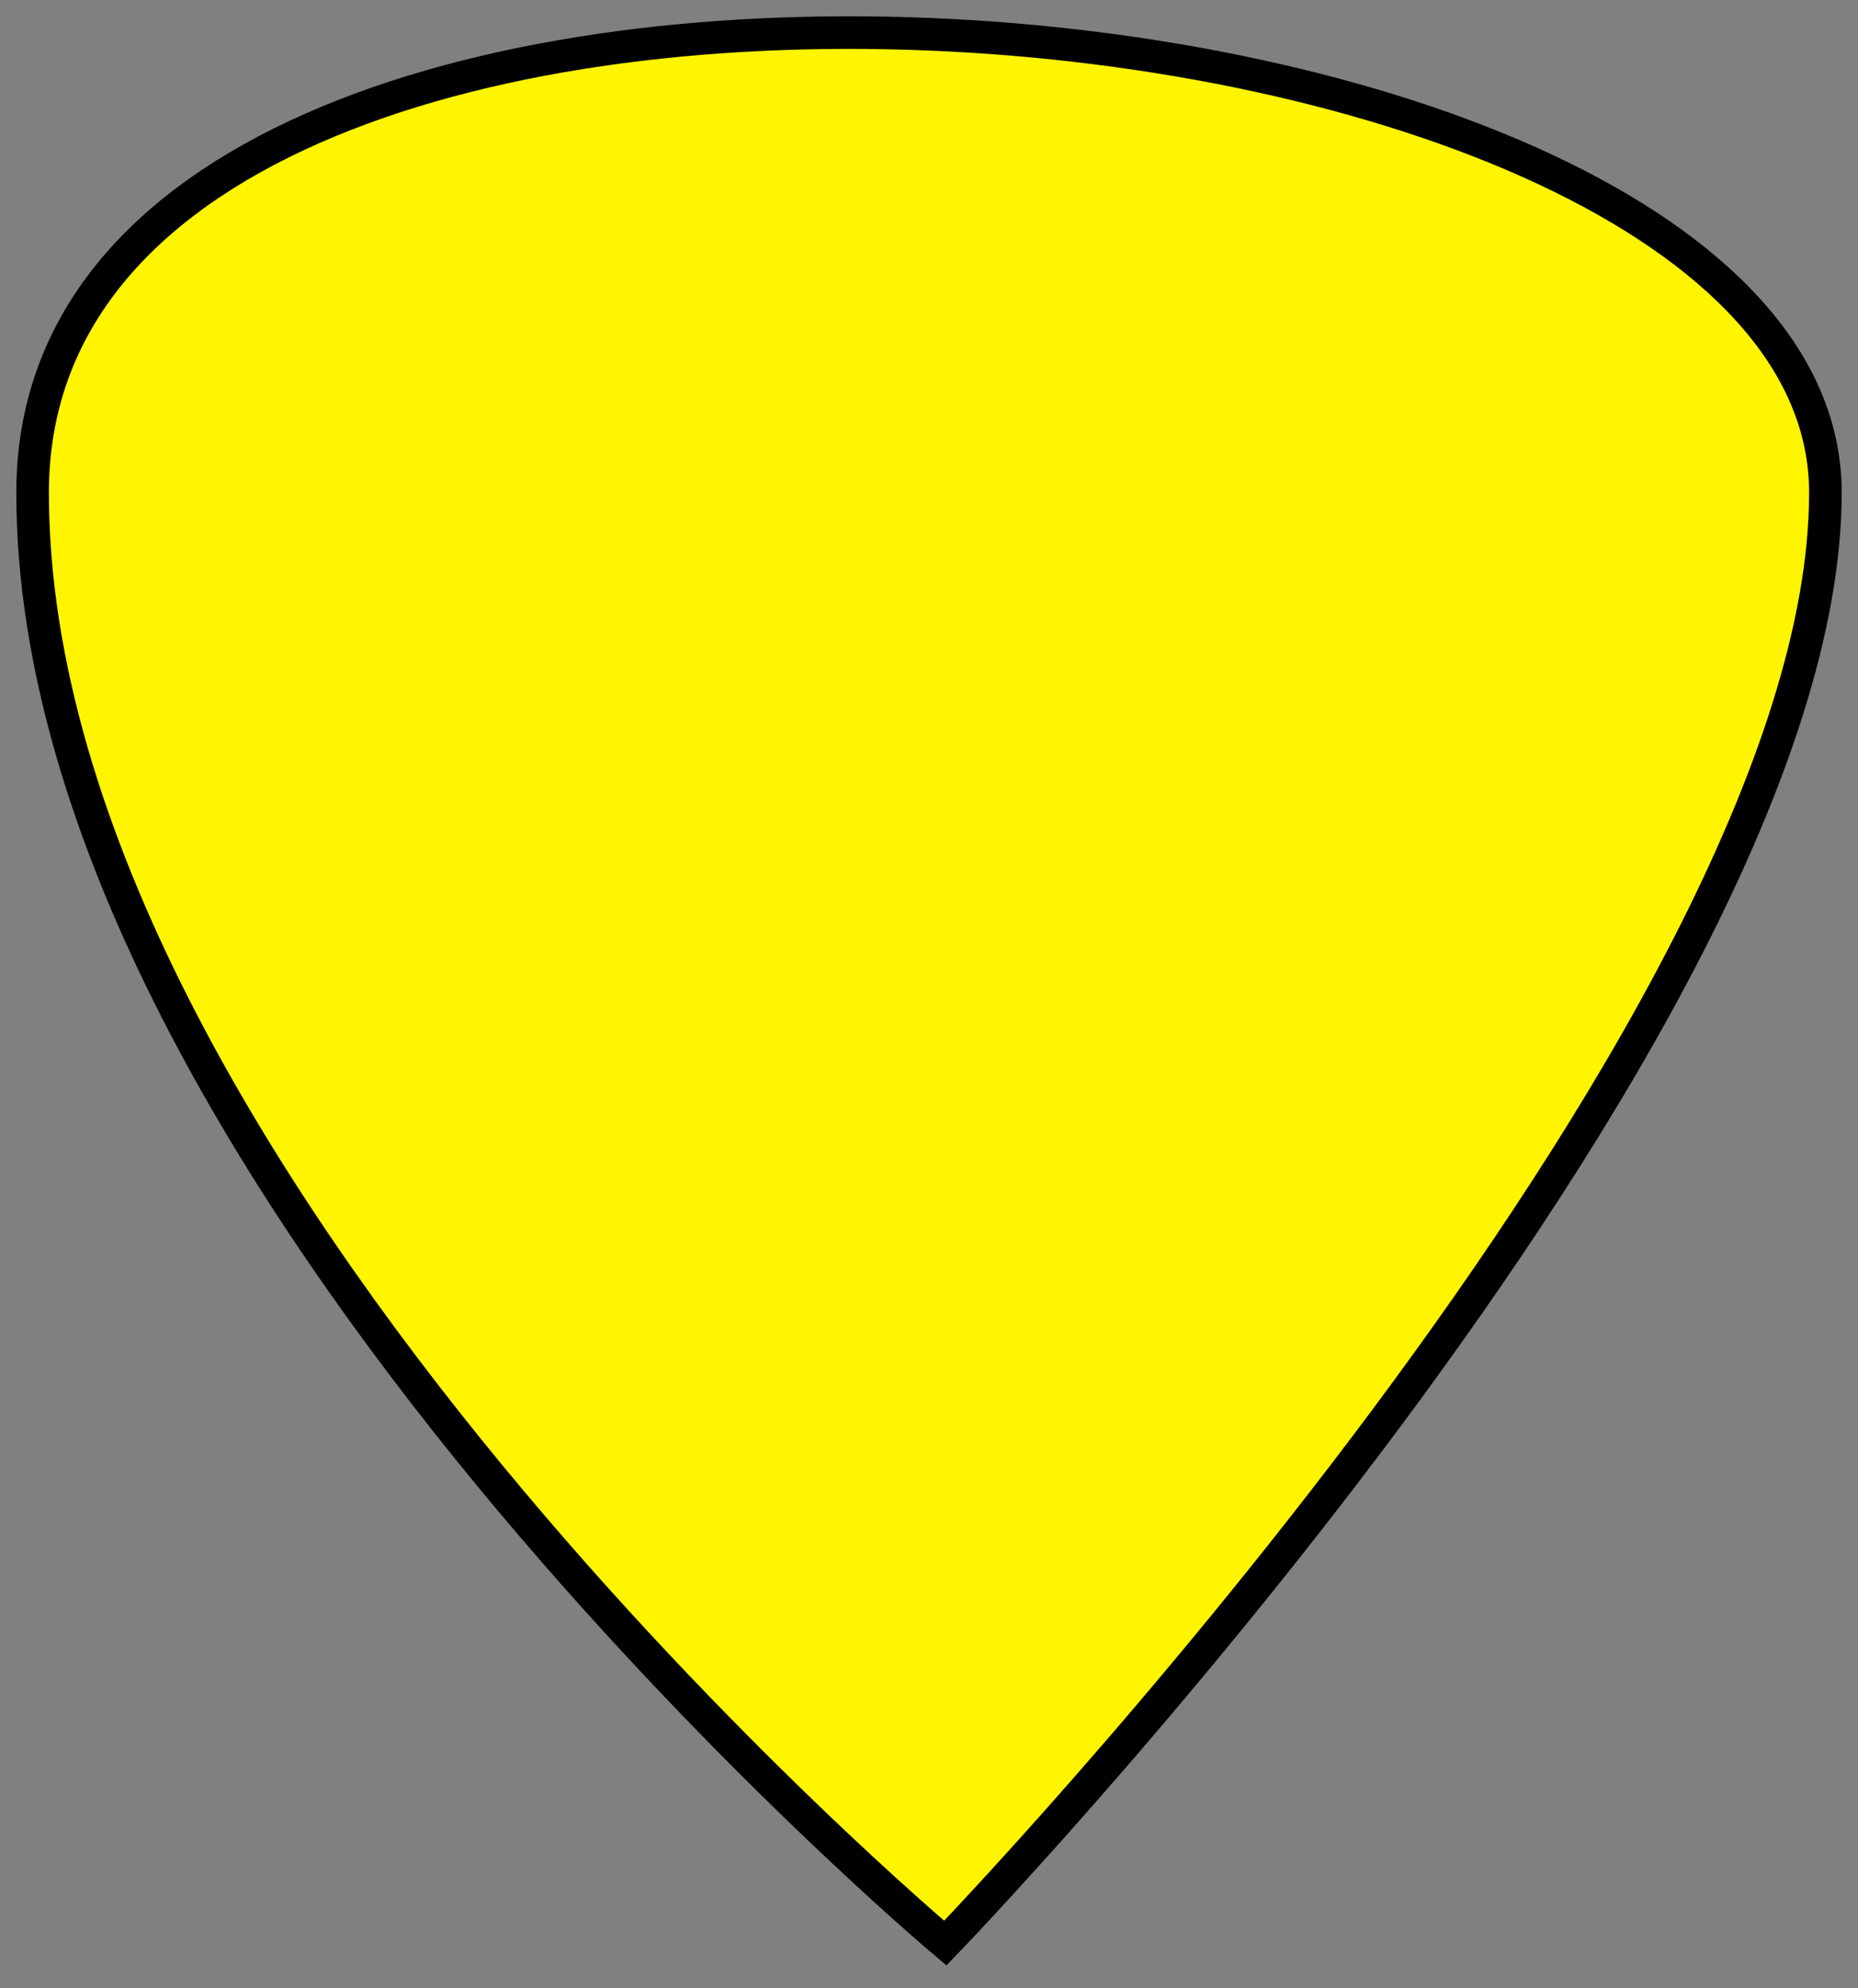 <svg width="57" height="61" viewBox="0 0 57 61" fill="none" xmlns="http://www.w3.org/2000/svg">
<rect x="0" y="0" width="57" height="61" fill="#808080" stroke="none"/>
<path d="M56 15.113C56 -1.387 1 -5.887 1 15.113C1 36.113 29 59.613 29 59.613C29 59.613 56 31.613 56 15.113Z" fill="#FFF500" stroke="black"/>
</svg>
